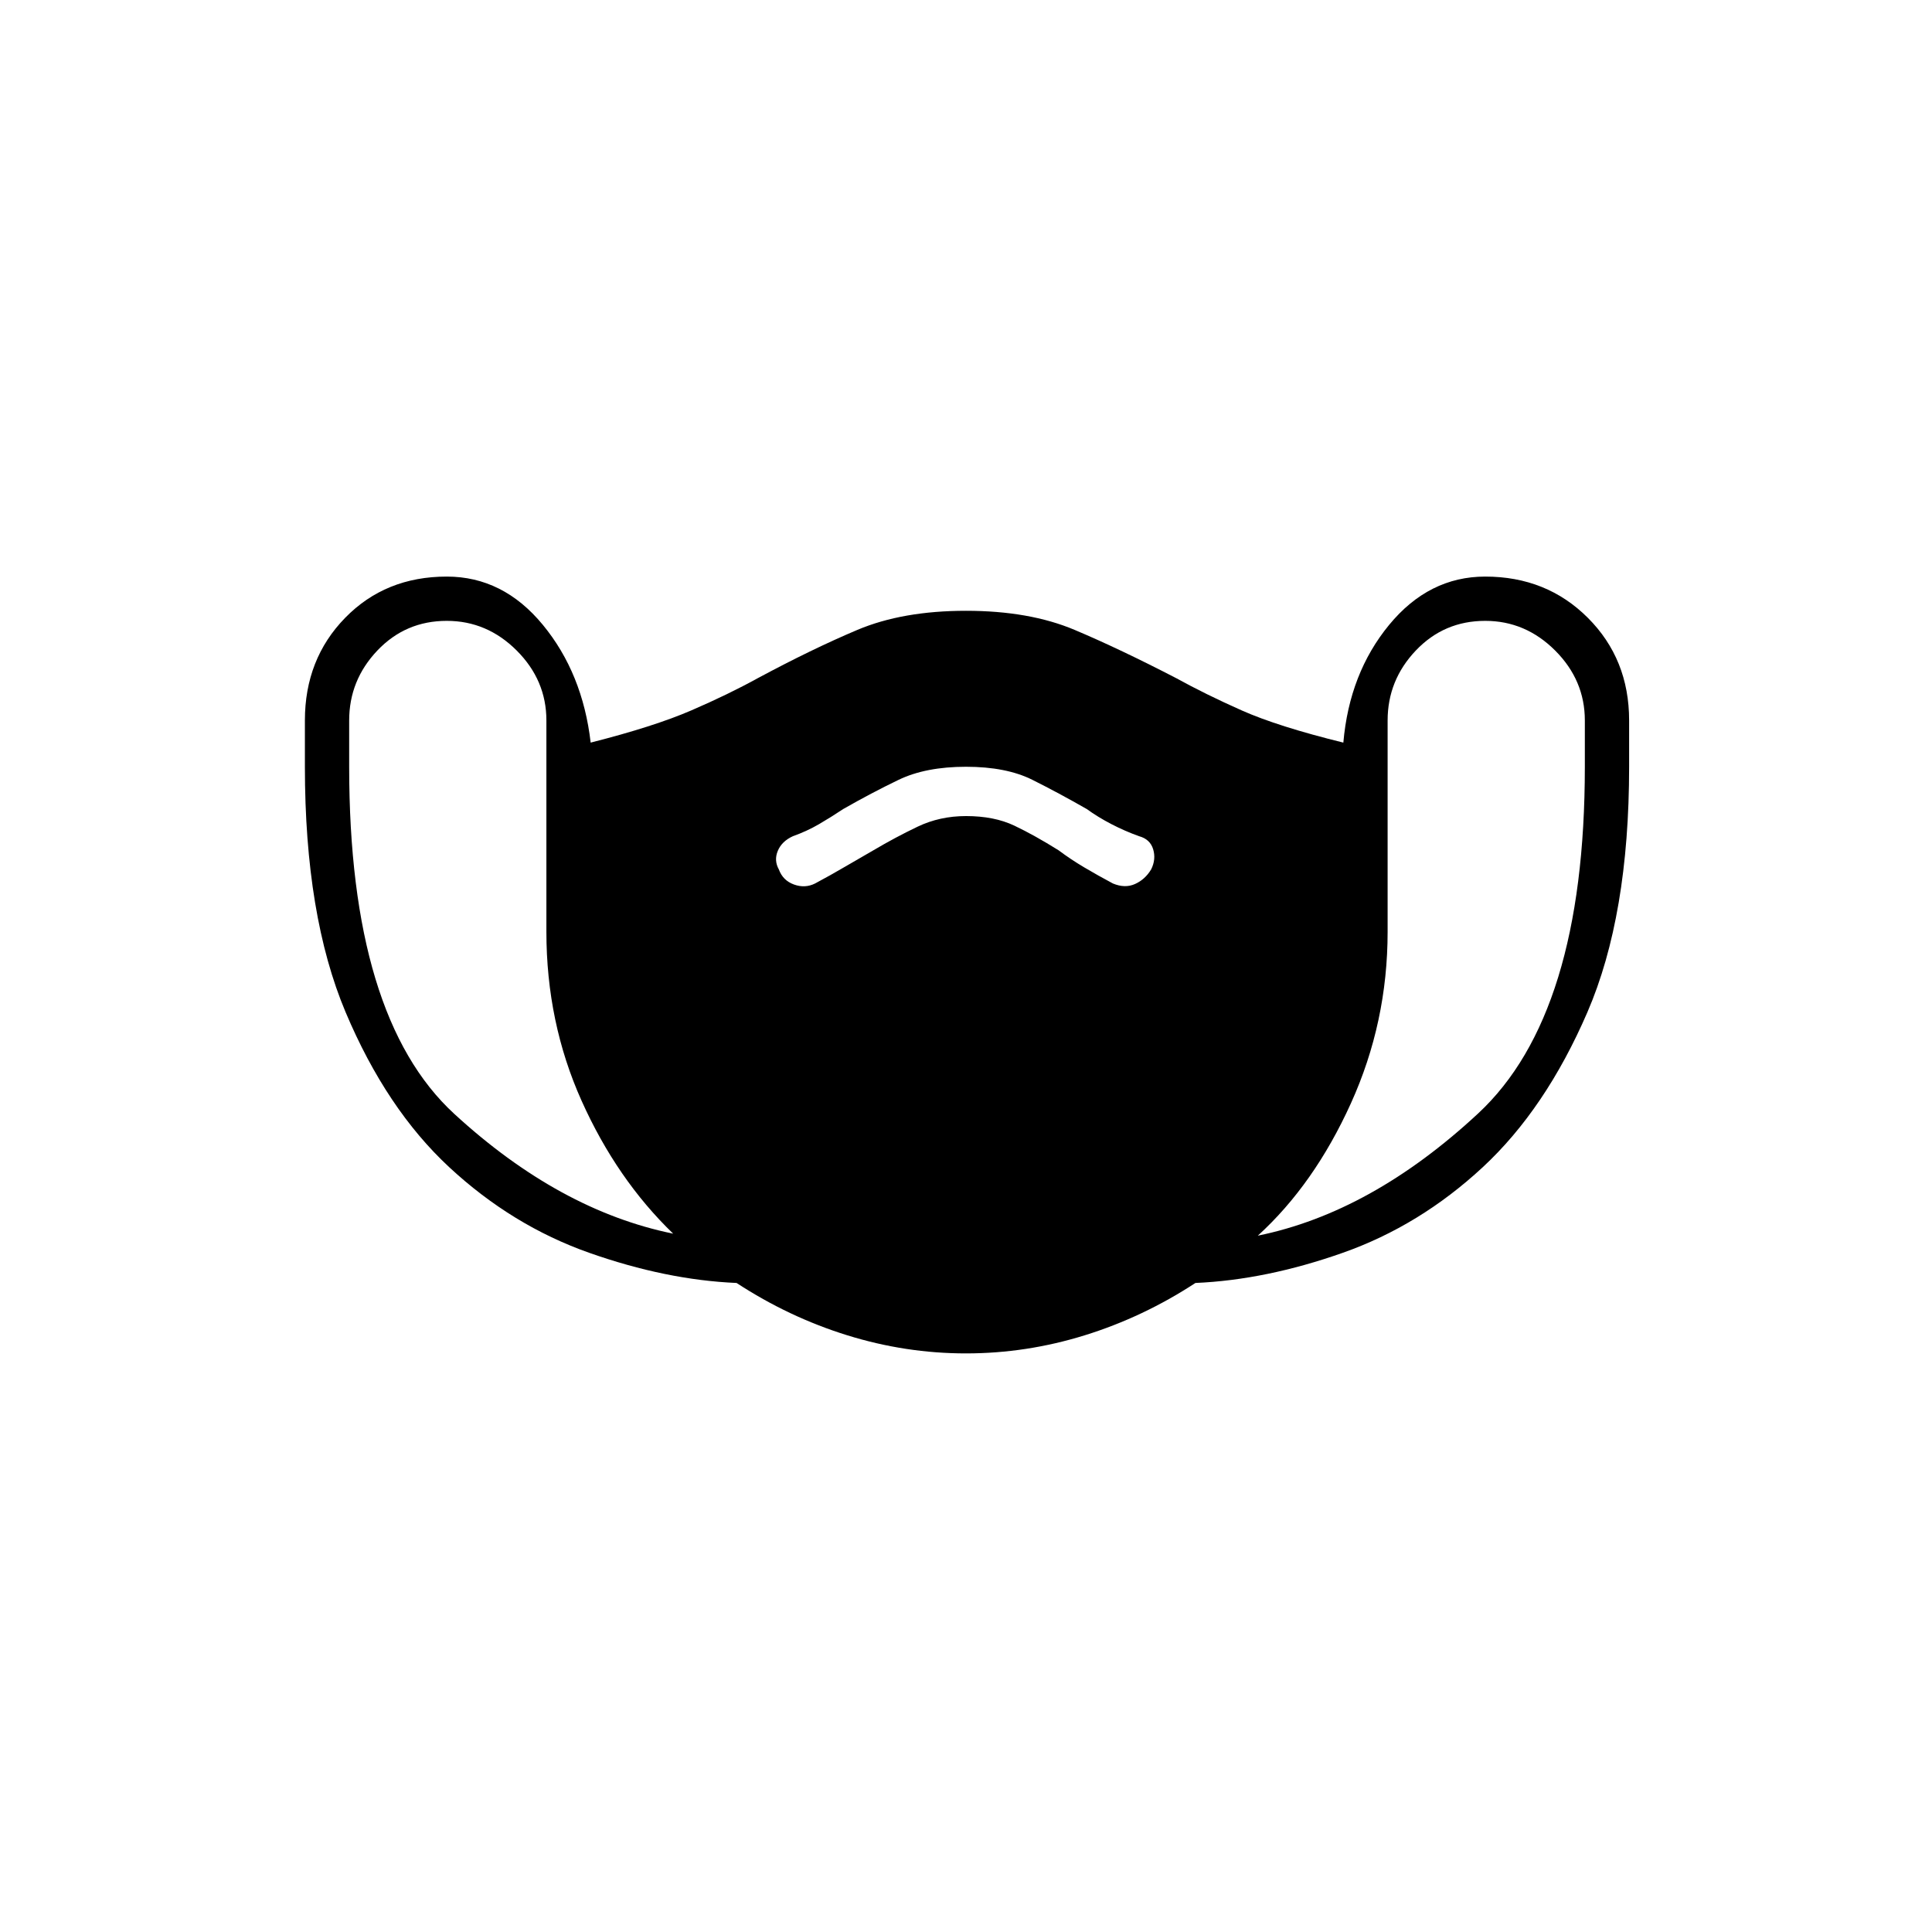 <svg xmlns="http://www.w3.org/2000/svg" height="48" viewBox="0 -960 960 960" width="48"><path d="M480-287.5q-30 0-59-9t-55-26q-35-1.5-73.25-15t-69.5-42.5q-31.25-29-51.5-77T151.5-579v-23q0-30.5 20-51t50.5-20.5q28 0 47.75 24T293.5-591q31.5-8 50-16t33-16q27-14.5 49.5-24t54-9.5q31.5 0 54 9.5t50.5 24q14.5 8 32.5 16t50.5 16q3-34.5 22.75-58.5t47.75-24q30.5 0 51 20.5t20.5 51v23q0 74-20.75 122t-52 77q-31.25 29-69.5 42.5t-73.25 15q-26 17-55 26t-59 9ZM334.5-347q-28-27-45.5-66t-17.5-84v-105q0-20-14.75-34.75T222-651.5q-20.5 0-34.5 14.75t-14 34.75v23q0 124.5 52.25 172.5T334.5-347ZM480-554.5q14 0 24 4.75t22 12.25q6 4.5 12.75 8.5t14.25 8q6 2.5 11 .25t8-7.25q2.5-5 1-10t-7-6.5q-7-2.5-13.75-6T540-558q-14-8-27-14.5t-33-6.5q-20 0-33.5 6.5T419-558q-6 4-12 7.5t-13 6q-5.5 2.5-7.5 7.25t.5 9.25q2 5.5 7.5 7.5t10.5-.5q7.5-4 14.75-8.25T434-537.5q11-6.5 22-11.75t24-5.25ZM625-346q56.5-11.5 109.5-60.75t53-172.25v-23q0-20-14.75-34.75T738-651.5q-20.5 0-34.5 14.75t-14 34.75v105q0 45-18.25 85.25T625-346Z"/></svg>